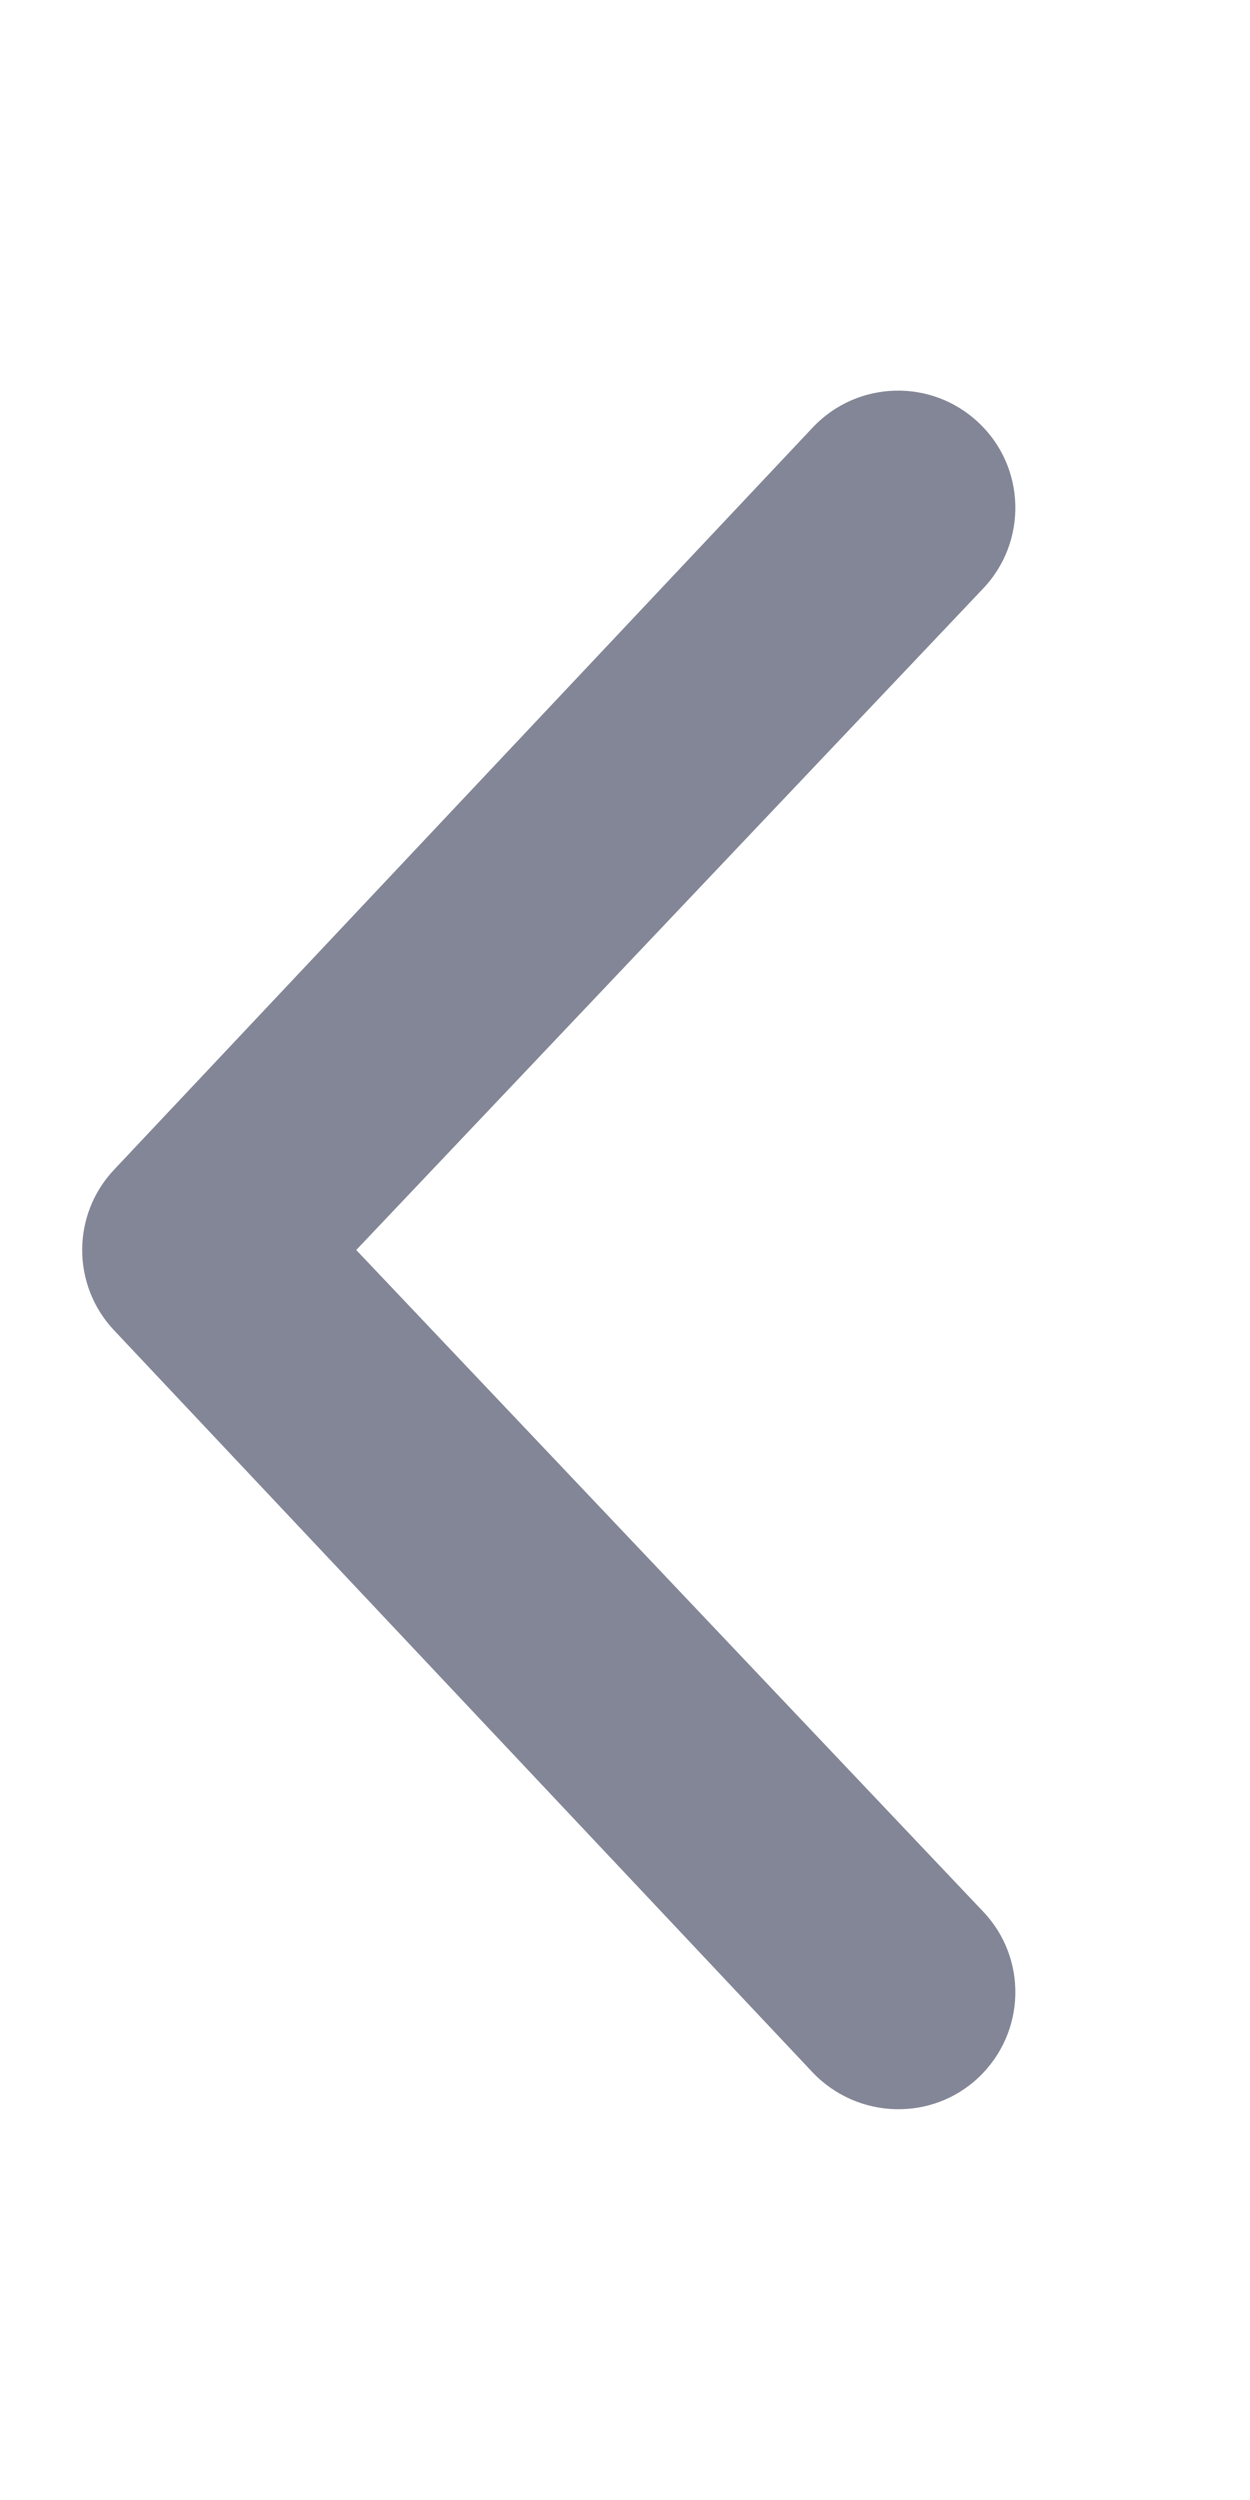 <svg width="12" height="24" viewBox="0 0 12 24" fill="none" xmlns="http://www.w3.org/2000/svg">
<path d="M7.804 19.898L1.097 12.773C0.892 12.557 0.789 12.278 0.789 12C0.789 11.722 0.892 11.443 1.097 11.227L7.804 4.102C8.232 3.65 8.944 3.631 9.395 4.058C9.849 4.485 9.865 5.2 9.439 5.649L3.42 12L9.439 18.352C9.865 18.8 9.849 19.512 9.395 19.943C8.948 20.367 8.236 20.348 7.804 19.898Z" fill="#838696"/>
</svg>
